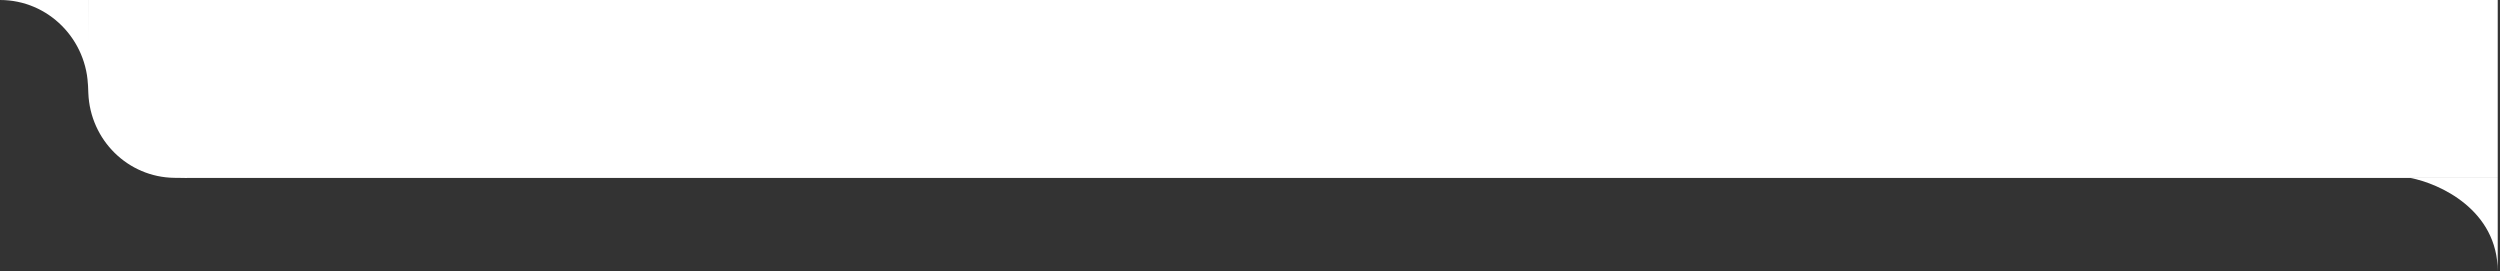<svg width="829" height="90" viewBox="0 0 829 90" fill="none" xmlns="http://www.w3.org/2000/svg">
<rect x="0" y="0" width="829" height="90" fill="#333333" stroke="none"/>
<path d="M62 59H60.666L57.803 58.968C42.451 58.793 29.922 46.466 29.294 30.919L29.16 27.613L29.203 0H62V59Z" fill="white"/>
<path d="M29.335 0L0 0C16.088 0 29.032 13.156 29.213 29.35L29.335 0Z" fill="white"/>
<path d="M61.246 0H828.246V59H61.246V0Z" fill="white"/>
<path d="M828.246 90C828.246 69.6 808.913 60.834 799.246 59H828.246V90Z" fill="white"/>
</svg>
